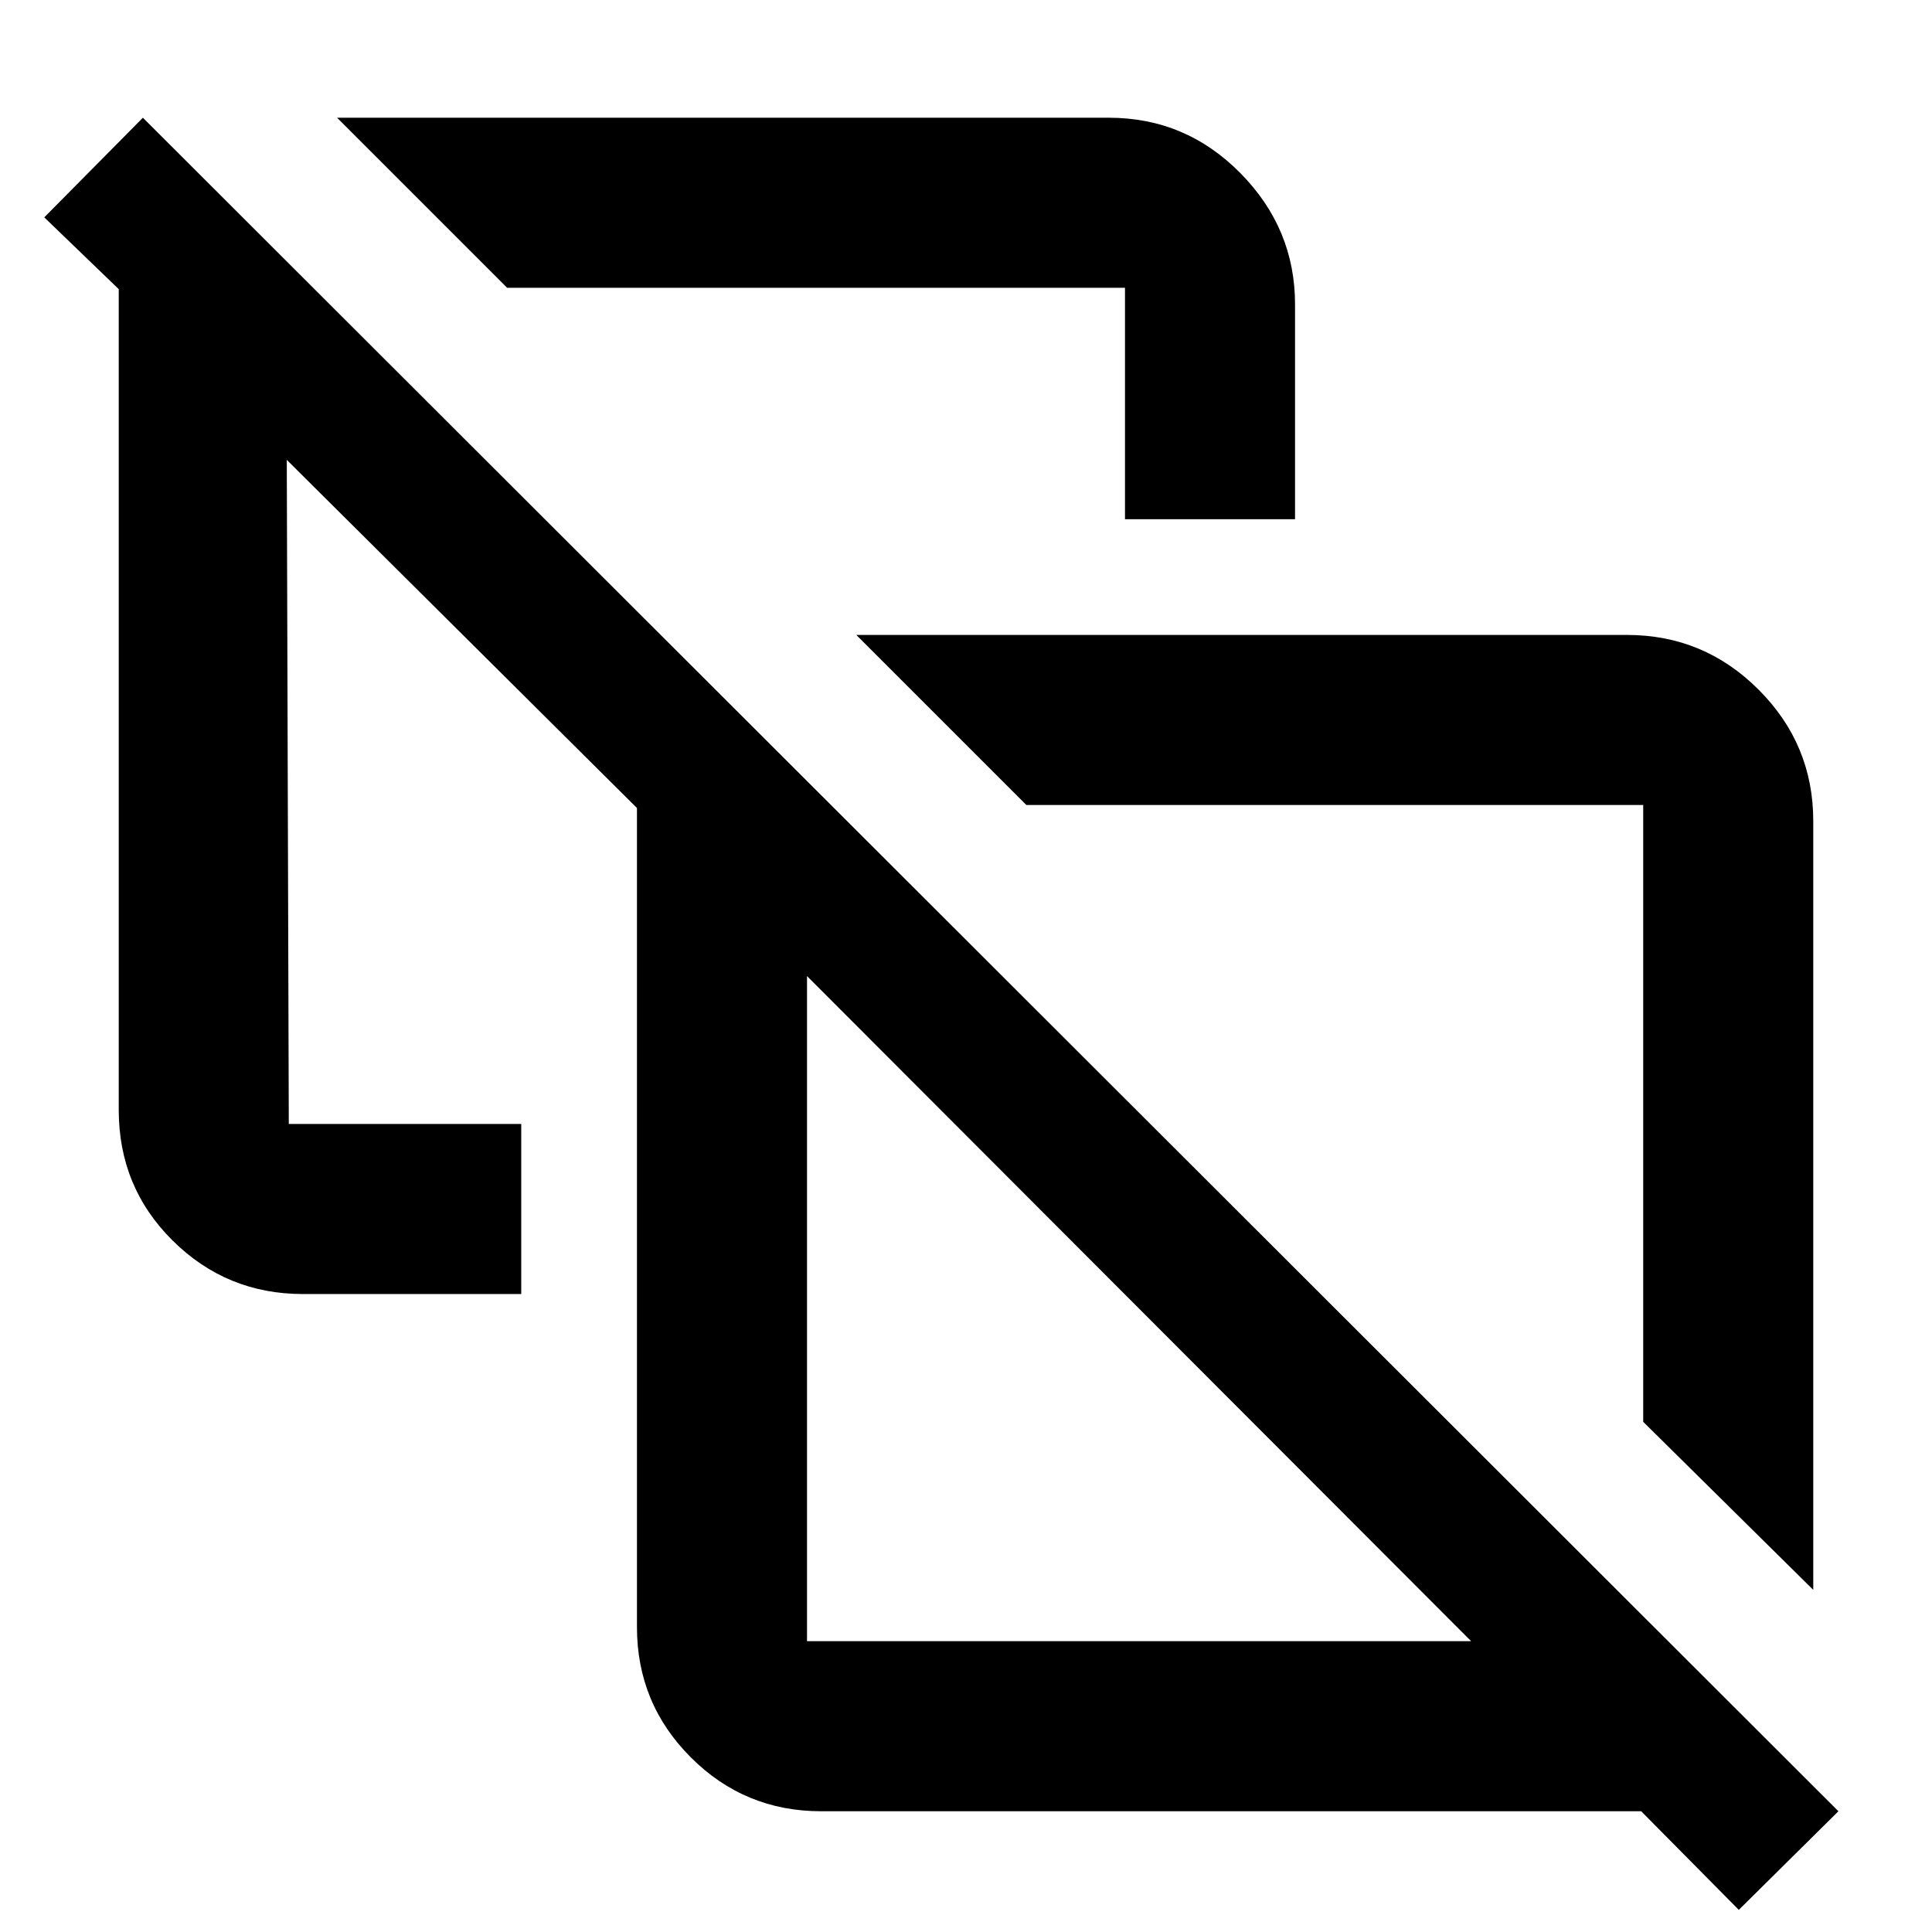 <svg xmlns="http://www.w3.org/2000/svg" height="48" viewBox="0 -960 960 960" width="48"><path d="m901-170-84.5-83.5V-560H510l-84.5-84.5h383q38.156 0 65.328 27.172Q901-590.156 901-552v382ZM559-702v-115H252l-84.5-84.5H551q38.156 0 65.328 27.511Q643.5-846.478 643.5-808.75V-702H559Zm105 294.5Zm-263 263h330L401-475v330.5ZM864-11l-48.5-49H408q-37.962 0-64.731-26.769Q316.5-113.537 316.5-151.5v-407l-174-173 1 330H259v84.5H150.544Q112.6-317 85.8-343.55 59-370.1 59-408.5v-407.826L22-852l49-49.5L913.5-60 864-11ZM566-309.5Z"/></svg>